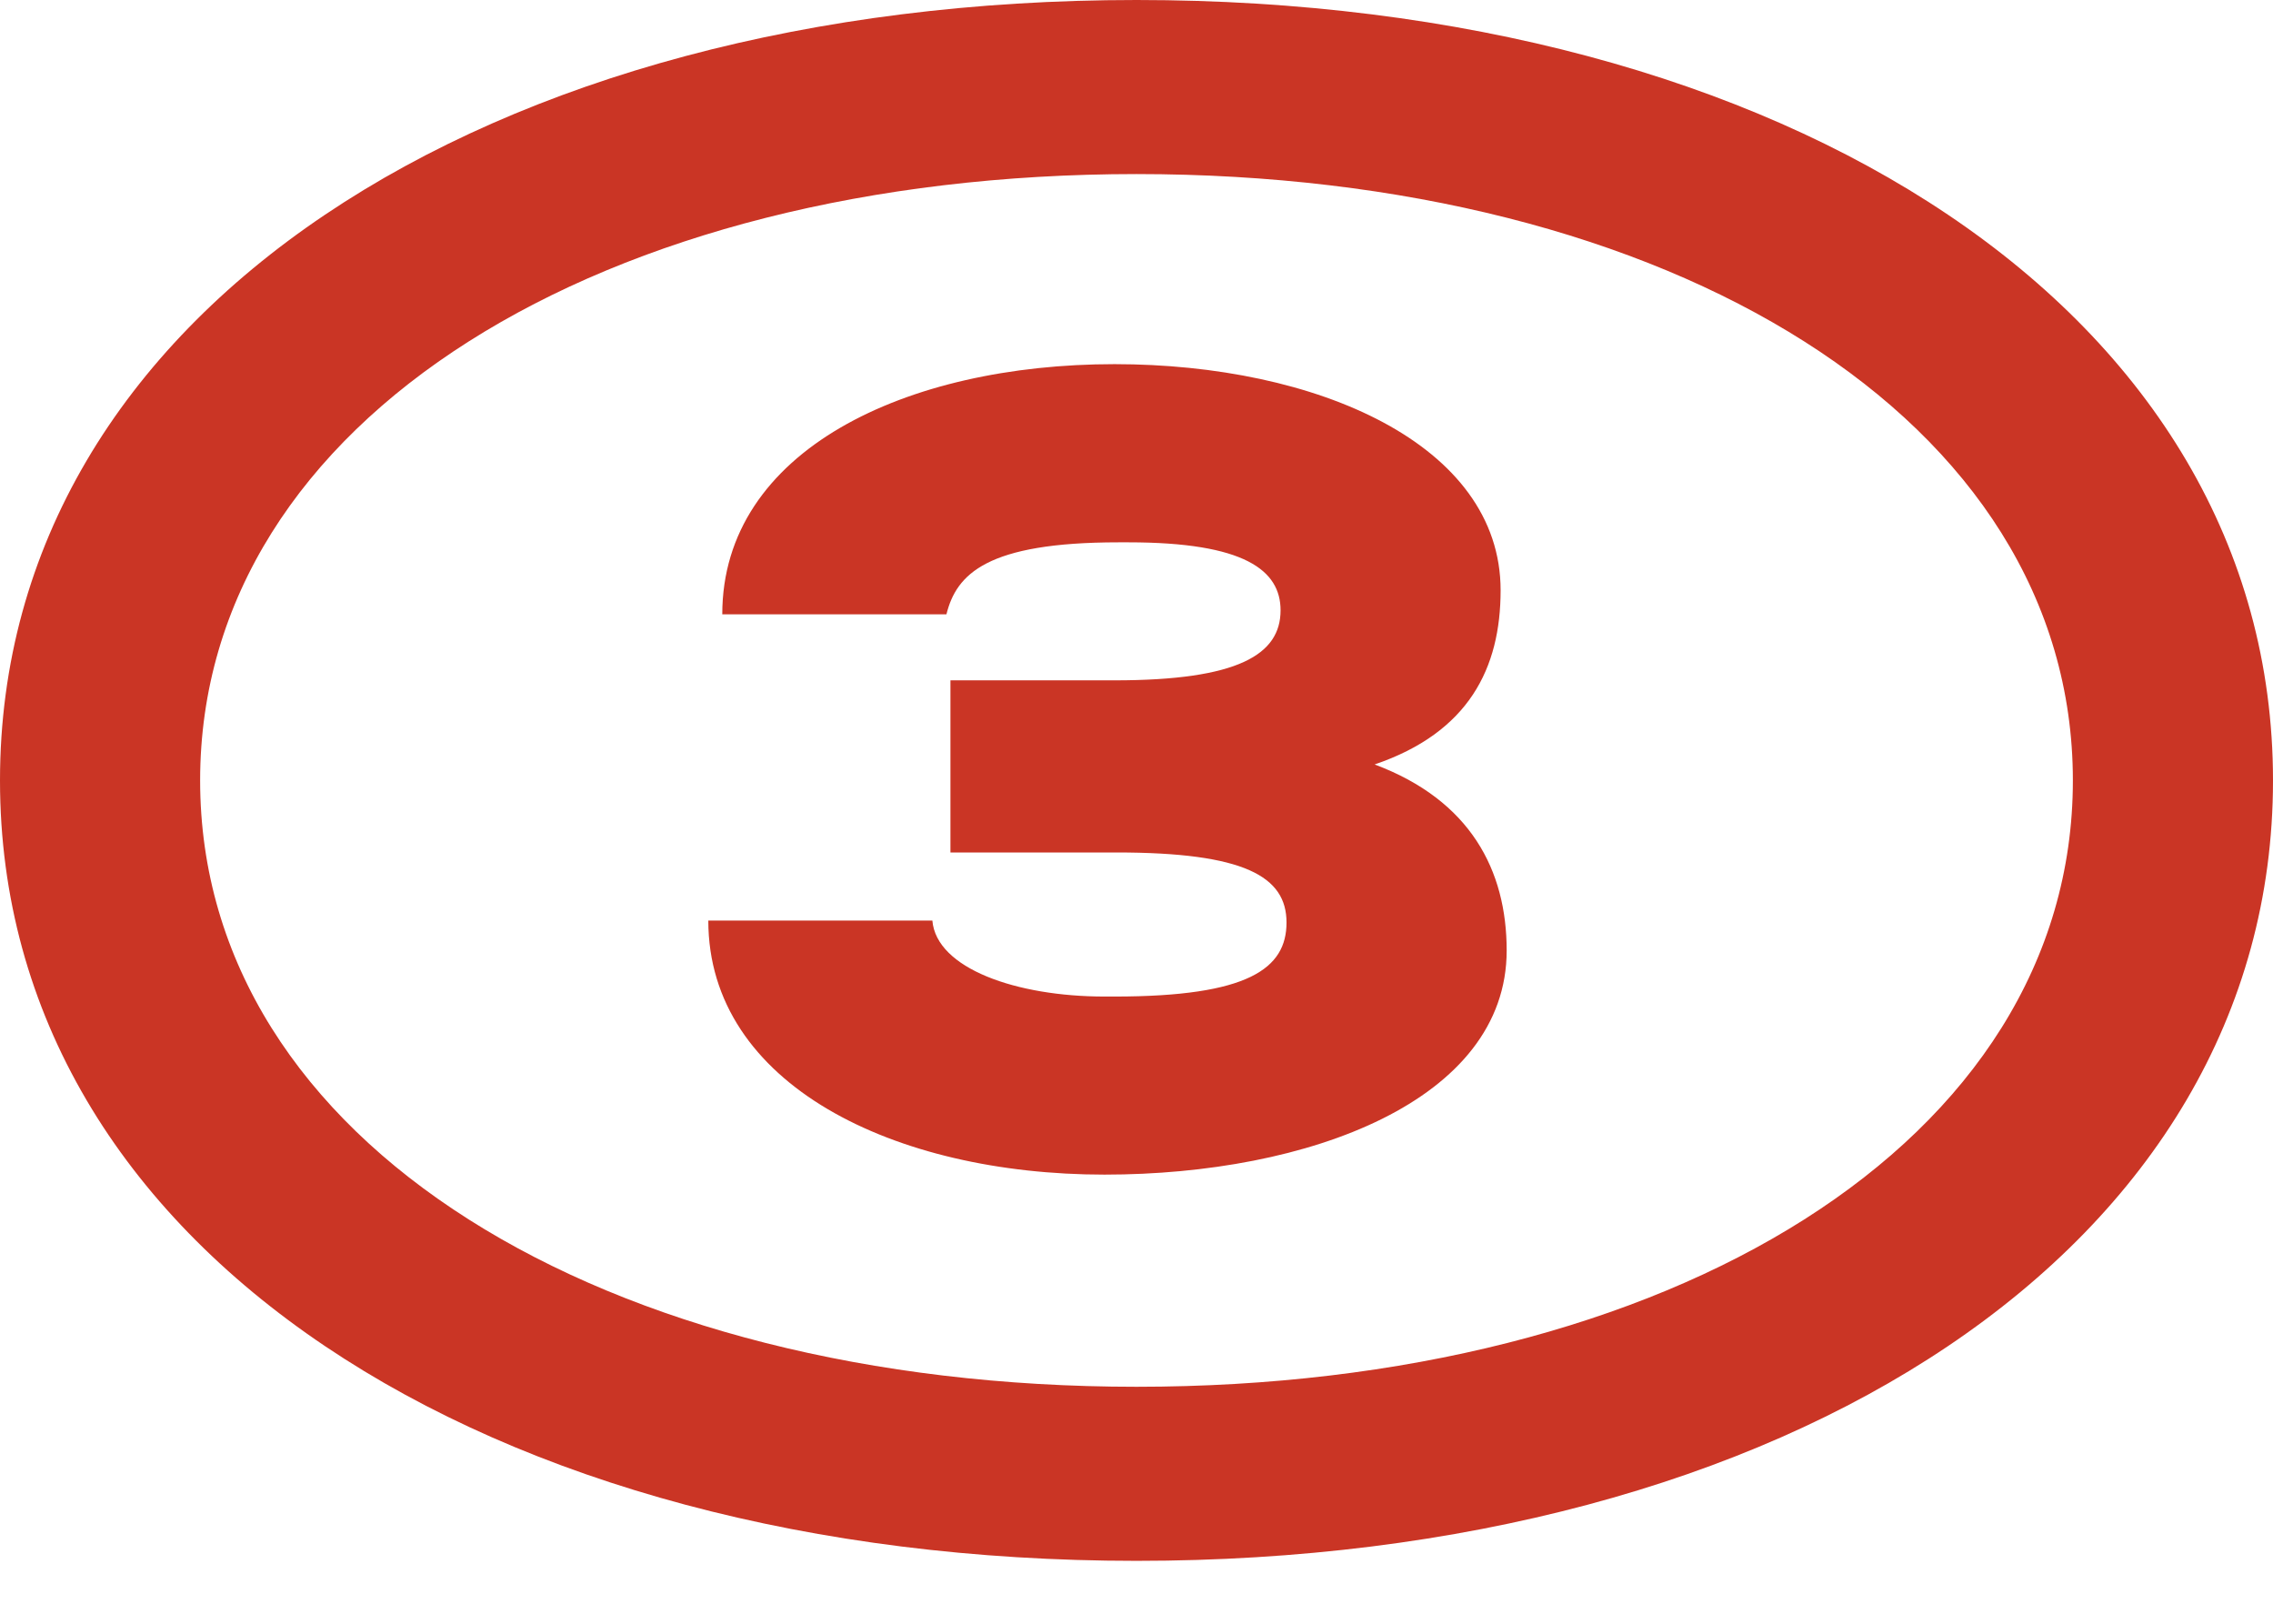 <svg width="21" height="15" viewBox="0 0 21 15" fill="none" xmlns="http://www.w3.org/2000/svg">
<path d="M10.5 14.419C4.511 14.419 0 11.535 0 7.21C0 2.884 4.511 0 10.5 0C16.489 0 21 2.884 21 7.21C21 11.535 16.489 14.419 10.5 14.419ZM10.5 12.811C15.417 12.811 19.151 10.556 19.151 7.21C19.151 3.864 15.417 1.608 10.5 1.608C5.583 1.608 1.849 3.864 1.849 7.21C1.849 10.556 5.583 12.811 10.5 12.811ZM10.204 10.851C8.263 10.851 6.544 10.019 6.544 8.504H8.614C8.651 8.947 9.391 9.206 10.204 9.206H10.297C11.535 9.206 11.886 8.947 11.886 8.522C11.886 8.097 11.498 7.875 10.315 7.875H8.781V6.285H10.297C11.443 6.285 11.831 6.045 11.831 5.638C11.831 5.268 11.498 5.01 10.426 5.01H10.334C9.114 5.01 8.836 5.305 8.744 5.675H6.673C6.673 4.159 8.374 3.364 10.297 3.364C12.164 3.364 13.864 4.104 13.864 5.453C13.864 6.174 13.569 6.766 12.7 7.062C13.587 7.394 13.92 8.041 13.92 8.781C13.92 10.167 12.09 10.851 10.204 10.851Z" fill="#CA3525"/>
</svg>
